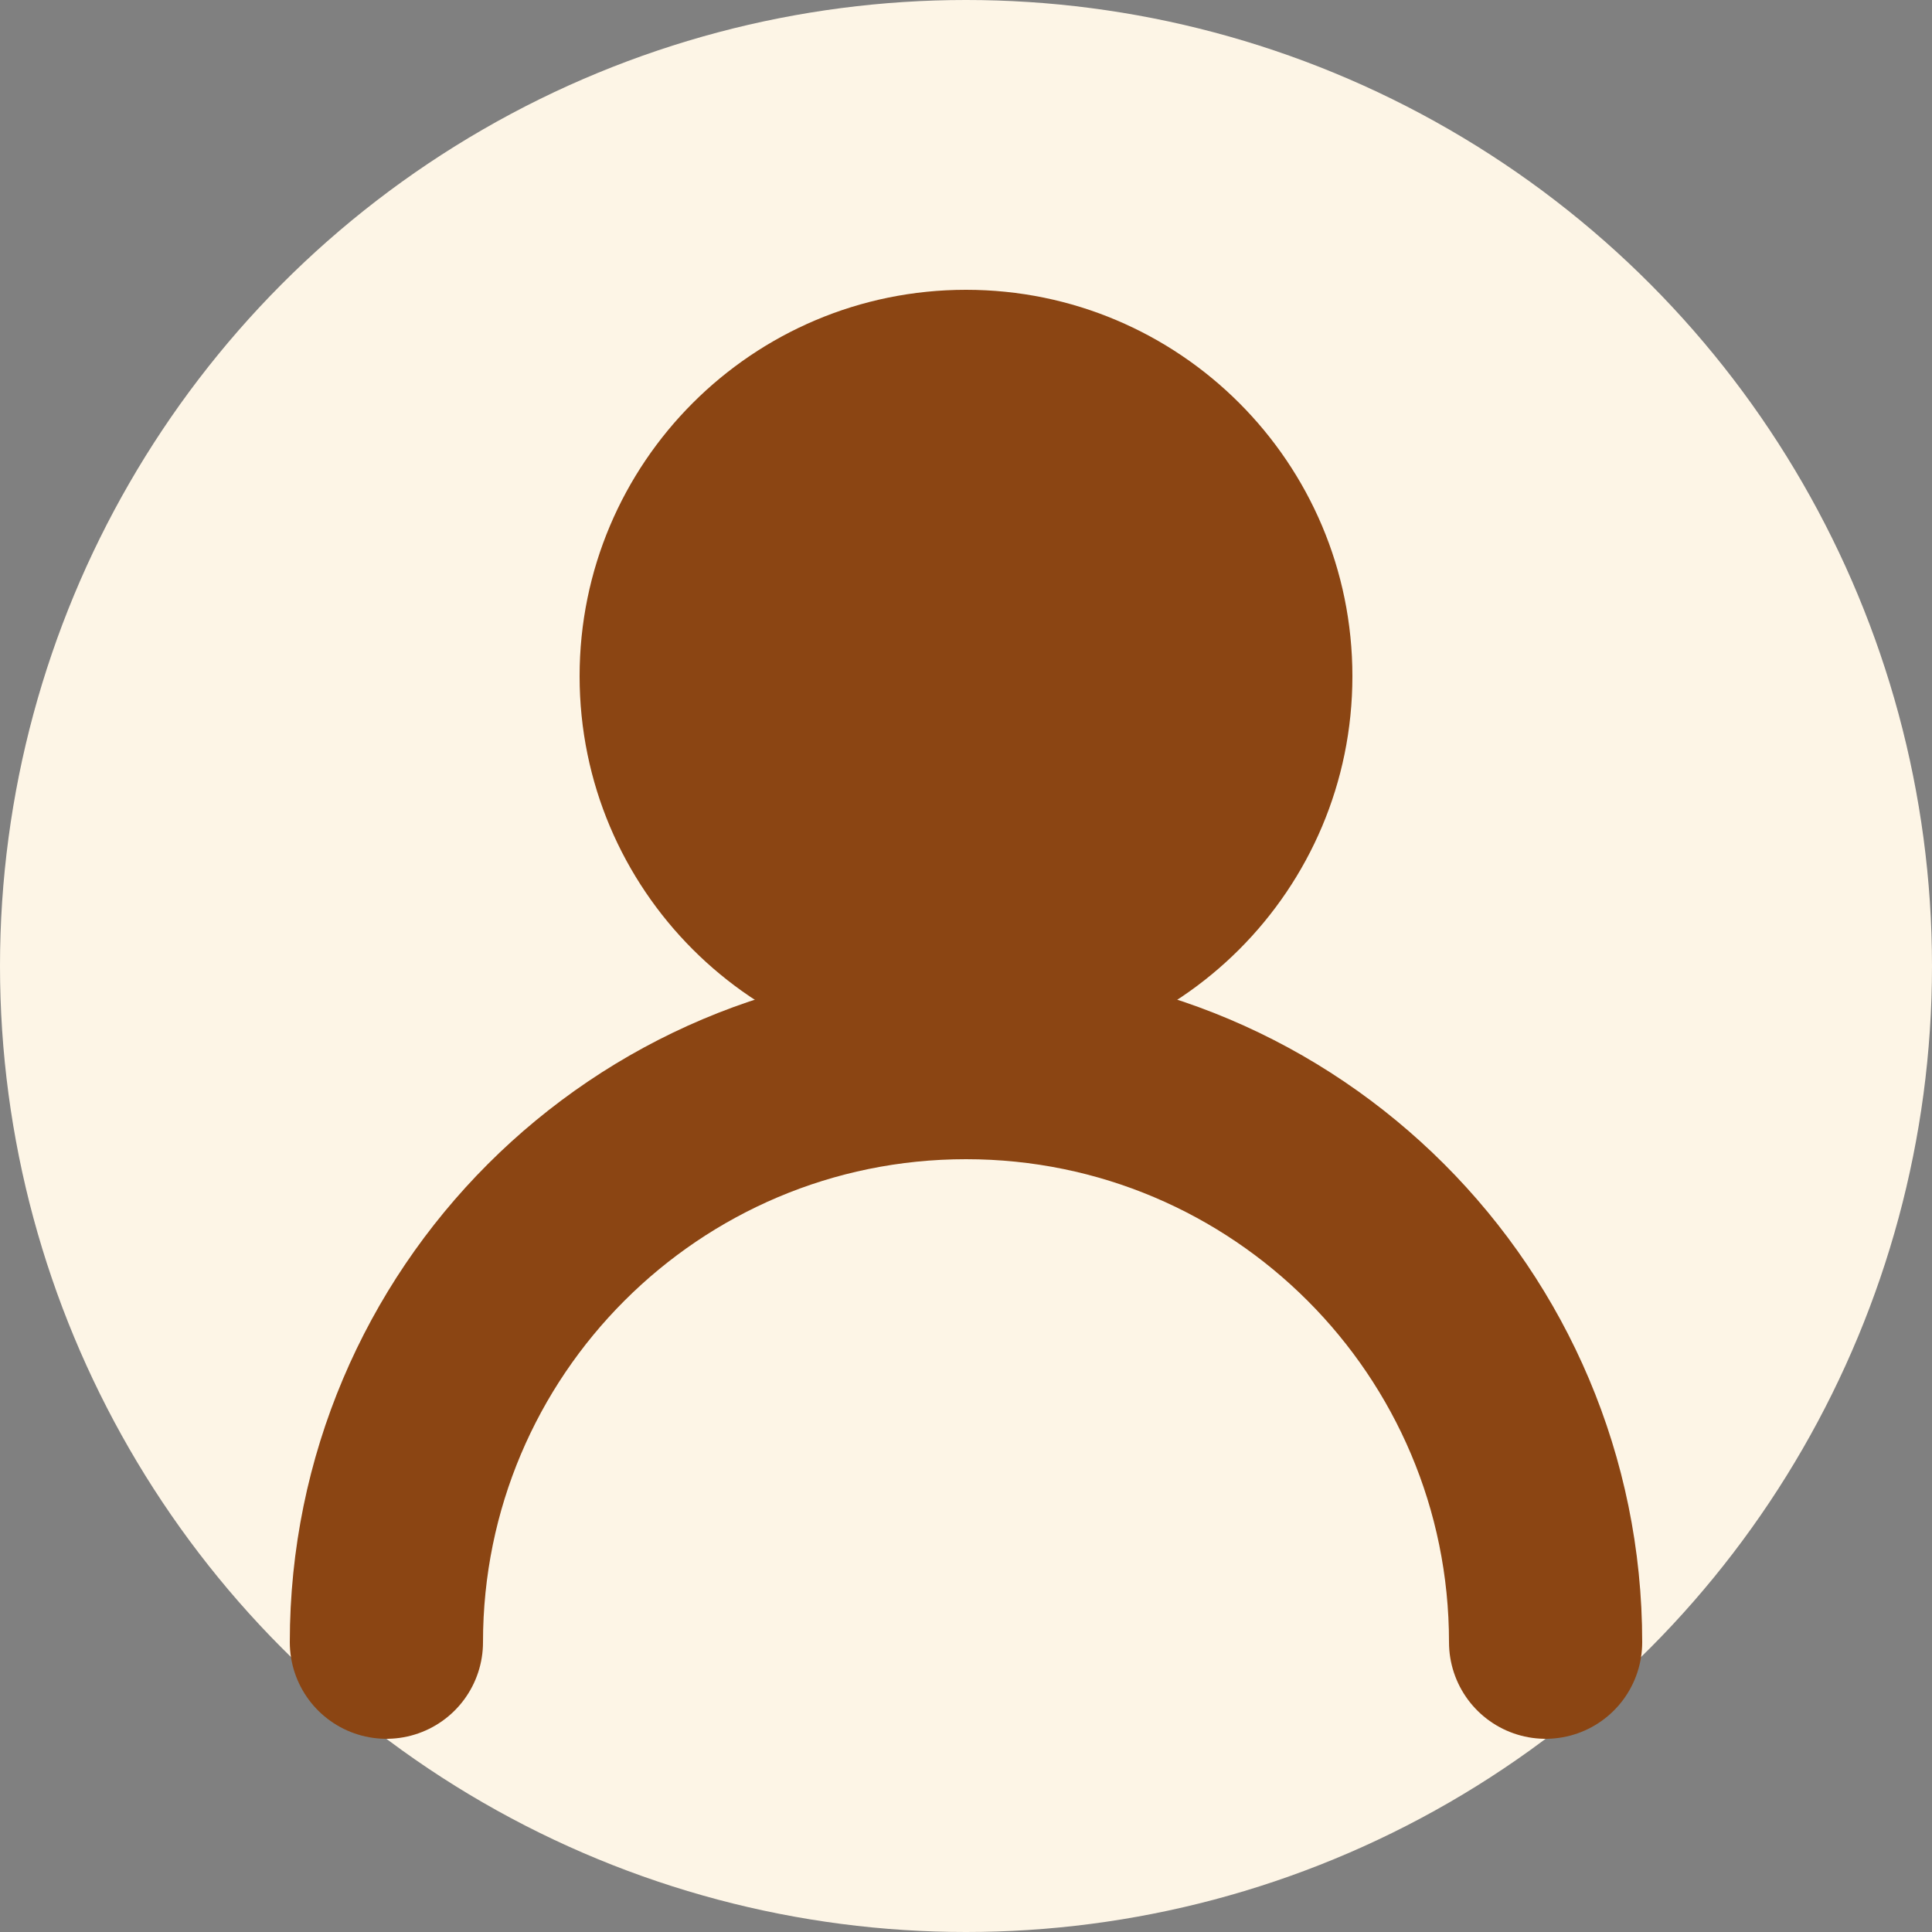 <?xml version="1.0" encoding="UTF-8"?>
<svg width="40" height="40" viewBox="0 0 40 40" fill="none" xmlns="http://www.w3.org/2000/svg">
    <rect x="0" y="0" width="40" height="40" fill="#808080" stroke="none"/>
    <style>
        :root {
            --debug-bg: #FDF5E6;
            --debug-primary: #8B4513;
        }
        
        #avatar-background {
            fill: #FDF5E6;
        }
        
        .avatar-element {
            fill: #8B4513;
            stroke: none;
        }
        
        .avatar-outline {
            stroke: #8B4513;
            fill: none;
        }
    </style>
    
    <defs>
        <linearGradient id="avatar_gradient" x1="0" y1="0" x2="40" y2="40" gradientUnits="userSpaceOnUse">
            <stop offset="0%" stop-color="#FDF5E6"/>
            <stop offset="100%" stop-color="#FFFFFF"/>
        </linearGradient>
    </defs>
    
    <!-- Background Circle -->
    <circle id="avatar-background" cx="20" cy="20" r="20" fill="url(#avatar_gradient)"/>
    
    <!-- User Icon -->
    <path class="avatar-element" 
          d="M20 22C24.418 22 28 18.418 28 14C28 9.582 24.418 6 20 6C15.582 6 12 9.582 12 14C12 18.418 15.582 22 20 22Z"/>
          
    <path class="avatar-outline"
          d="M32 34C32 27.373 26.627 22 20 22C13.373 22 8 27.373 8 34" 
          stroke-width="4" 
          stroke-linecap="round"/>
</svg> 